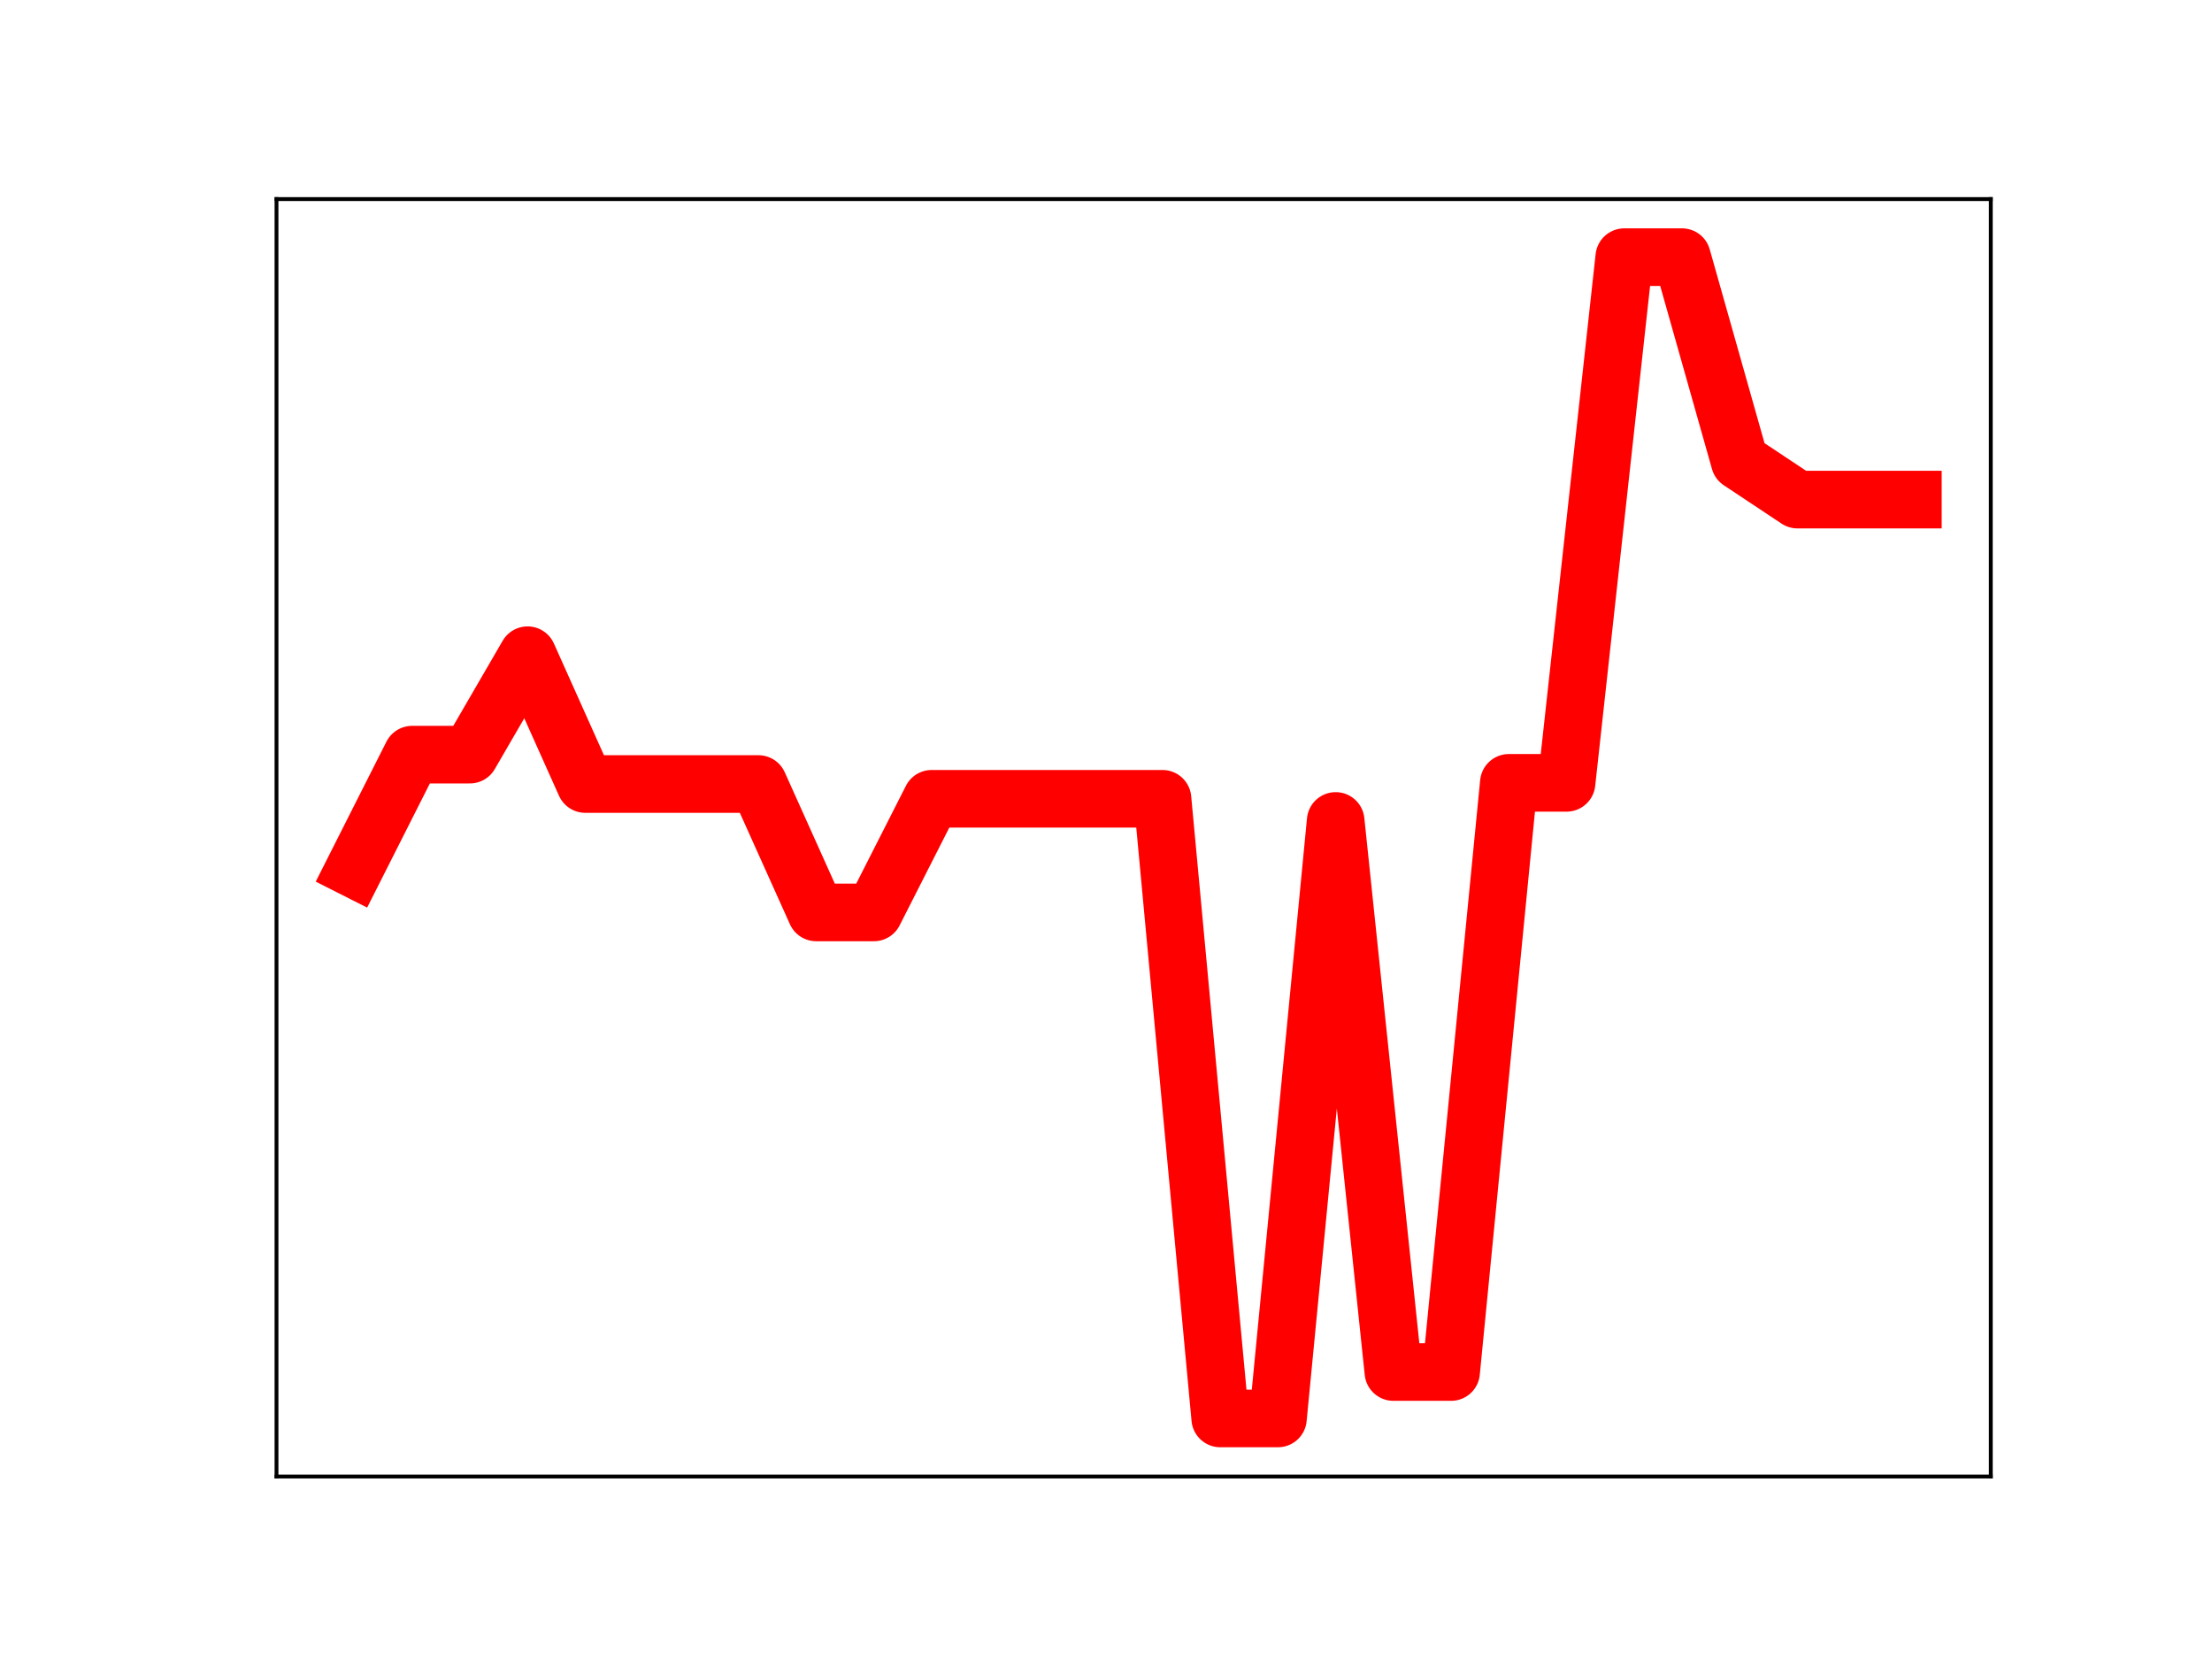 <?xml version="1.0" encoding="utf-8" standalone="no"?>
<!DOCTYPE svg PUBLIC "-//W3C//DTD SVG 1.1//EN"
  "http://www.w3.org/Graphics/SVG/1.1/DTD/svg11.dtd">
<!-- Created with matplotlib (https://matplotlib.org/) -->
<svg height="345.6pt" version="1.1" viewBox="0 0 460.8 345.6" width="460.8pt" xmlns="http://www.w3.org/2000/svg" xmlns:xlink="http://www.w3.org/1999/xlink">
 <defs>
  <style type="text/css">
*{stroke-linecap:butt;stroke-linejoin:round;}
  </style>
 </defs>
 <g id="figure_1">
  <g id="patch_1">
   <path d="M 0 345.6 
L 460.8 345.6 
L 460.8 0 
L 0 0 
z
" style="fill:#ffffff;"/>
  </g>
  <g id="axes_1">
   <g id="patch_2">
    <path d="M 57.6 307.584 
L 414.72 307.584 
L 414.72 41.472 
L 57.6 41.472 
z
" style="fill:#ffffff;"/>
   </g>
   <g id="line2d_1">
    <path clip-path="url(#pdf56f5abf0)" d="M 73.833 181.007 
L 85.857 157.207 
L 97.881 157.207 
L 109.905 136.489 
L 121.93 163.326 
L 133.954 163.326 
L 145.978 163.326 
L 158.002 163.326 
L 170.027 190.076 
L 182.051 190.076 
L 194.075 166.402 
L 206.099 166.402 
L 218.124 166.402 
L 230.148 166.402 
L 242.172 166.402 
L 254.196 295.488 
L 266.221 295.488 
L 278.245 171.017 
L 290.269 285.82 
L 302.293 285.82 
L 314.318 163.082 
L 326.342 163.082 
L 338.366 53.568 
L 350.39 53.568 
L 362.415 96.089 
L 374.439 104.074 
L 386.463 104.074 
L 398.487 104.074 
" style="fill:none;stroke:#ff0000;stroke-linecap:square;stroke-width:12;"/>
    <defs>
     <path d="M 0 3 
C 0.796 3 1.559 2.684 2.121 2.121 
C 2.684 1.559 3 0.796 3 0 
C 3 -0.796 2.684 -1.559 2.121 -2.121 
C 1.559 -2.684 0.796 -3 0 -3 
C -0.796 -3 -1.559 -2.684 -2.121 -2.121 
C -2.684 -1.559 -3 -0.796 -3 0 
C -3 0.796 -2.684 1.559 -2.121 2.121 
C -1.559 2.684 -0.796 3 0 3 
z
" id="m6ba800915b" style="stroke:#ff0000;"/>
    </defs>
    <g clip-path="url(#pdf56f5abf0)">
     <use style="fill:#ff0000;stroke:#ff0000;" x="73.833" xlink:href="#m6ba800915b" y="181.007"/>
     <use style="fill:#ff0000;stroke:#ff0000;" x="85.857" xlink:href="#m6ba800915b" y="157.207"/>
     <use style="fill:#ff0000;stroke:#ff0000;" x="97.881" xlink:href="#m6ba800915b" y="157.207"/>
     <use style="fill:#ff0000;stroke:#ff0000;" x="109.905" xlink:href="#m6ba800915b" y="136.489"/>
     <use style="fill:#ff0000;stroke:#ff0000;" x="121.93" xlink:href="#m6ba800915b" y="163.326"/>
     <use style="fill:#ff0000;stroke:#ff0000;" x="133.954" xlink:href="#m6ba800915b" y="163.326"/>
     <use style="fill:#ff0000;stroke:#ff0000;" x="145.978" xlink:href="#m6ba800915b" y="163.326"/>
     <use style="fill:#ff0000;stroke:#ff0000;" x="158.002" xlink:href="#m6ba800915b" y="163.326"/>
     <use style="fill:#ff0000;stroke:#ff0000;" x="170.027" xlink:href="#m6ba800915b" y="190.076"/>
     <use style="fill:#ff0000;stroke:#ff0000;" x="182.051" xlink:href="#m6ba800915b" y="190.076"/>
     <use style="fill:#ff0000;stroke:#ff0000;" x="194.075" xlink:href="#m6ba800915b" y="166.402"/>
     <use style="fill:#ff0000;stroke:#ff0000;" x="206.099" xlink:href="#m6ba800915b" y="166.402"/>
     <use style="fill:#ff0000;stroke:#ff0000;" x="218.124" xlink:href="#m6ba800915b" y="166.402"/>
     <use style="fill:#ff0000;stroke:#ff0000;" x="230.148" xlink:href="#m6ba800915b" y="166.402"/>
     <use style="fill:#ff0000;stroke:#ff0000;" x="242.172" xlink:href="#m6ba800915b" y="166.402"/>
     <use style="fill:#ff0000;stroke:#ff0000;" x="254.196" xlink:href="#m6ba800915b" y="295.488"/>
     <use style="fill:#ff0000;stroke:#ff0000;" x="266.221" xlink:href="#m6ba800915b" y="295.488"/>
     <use style="fill:#ff0000;stroke:#ff0000;" x="278.245" xlink:href="#m6ba800915b" y="171.017"/>
     <use style="fill:#ff0000;stroke:#ff0000;" x="290.269" xlink:href="#m6ba800915b" y="285.82"/>
     <use style="fill:#ff0000;stroke:#ff0000;" x="302.293" xlink:href="#m6ba800915b" y="285.82"/>
     <use style="fill:#ff0000;stroke:#ff0000;" x="314.318" xlink:href="#m6ba800915b" y="163.082"/>
     <use style="fill:#ff0000;stroke:#ff0000;" x="326.342" xlink:href="#m6ba800915b" y="163.082"/>
     <use style="fill:#ff0000;stroke:#ff0000;" x="338.366" xlink:href="#m6ba800915b" y="53.568"/>
     <use style="fill:#ff0000;stroke:#ff0000;" x="350.39" xlink:href="#m6ba800915b" y="53.568"/>
     <use style="fill:#ff0000;stroke:#ff0000;" x="362.415" xlink:href="#m6ba800915b" y="96.089"/>
     <use style="fill:#ff0000;stroke:#ff0000;" x="374.439" xlink:href="#m6ba800915b" y="104.074"/>
     <use style="fill:#ff0000;stroke:#ff0000;" x="386.463" xlink:href="#m6ba800915b" y="104.074"/>
     <use style="fill:#ff0000;stroke:#ff0000;" x="398.487" xlink:href="#m6ba800915b" y="104.074"/>
    </g>
   </g>
   <g id="patch_3">
    <path d="M 57.6 307.584 
L 57.6 41.472 
" style="fill:none;stroke:#000000;stroke-linecap:square;stroke-linejoin:miter;stroke-width:0.8;"/>
   </g>
   <g id="patch_4">
    <path d="M 414.72 307.584 
L 414.72 41.472 
" style="fill:none;stroke:#000000;stroke-linecap:square;stroke-linejoin:miter;stroke-width:0.8;"/>
   </g>
   <g id="patch_5">
    <path d="M 57.6 307.584 
L 414.72 307.584 
" style="fill:none;stroke:#000000;stroke-linecap:square;stroke-linejoin:miter;stroke-width:0.8;"/>
   </g>
   <g id="patch_6">
    <path d="M 57.6 41.472 
L 414.72 41.472 
" style="fill:none;stroke:#000000;stroke-linecap:square;stroke-linejoin:miter;stroke-width:0.8;"/>
   </g>
  </g>
 </g>
 <defs>
  <clipPath id="pdf56f5abf0">
   <rect height="266.112" width="357.12" x="57.6" y="41.472"/>
  </clipPath>
 </defs>
</svg>
